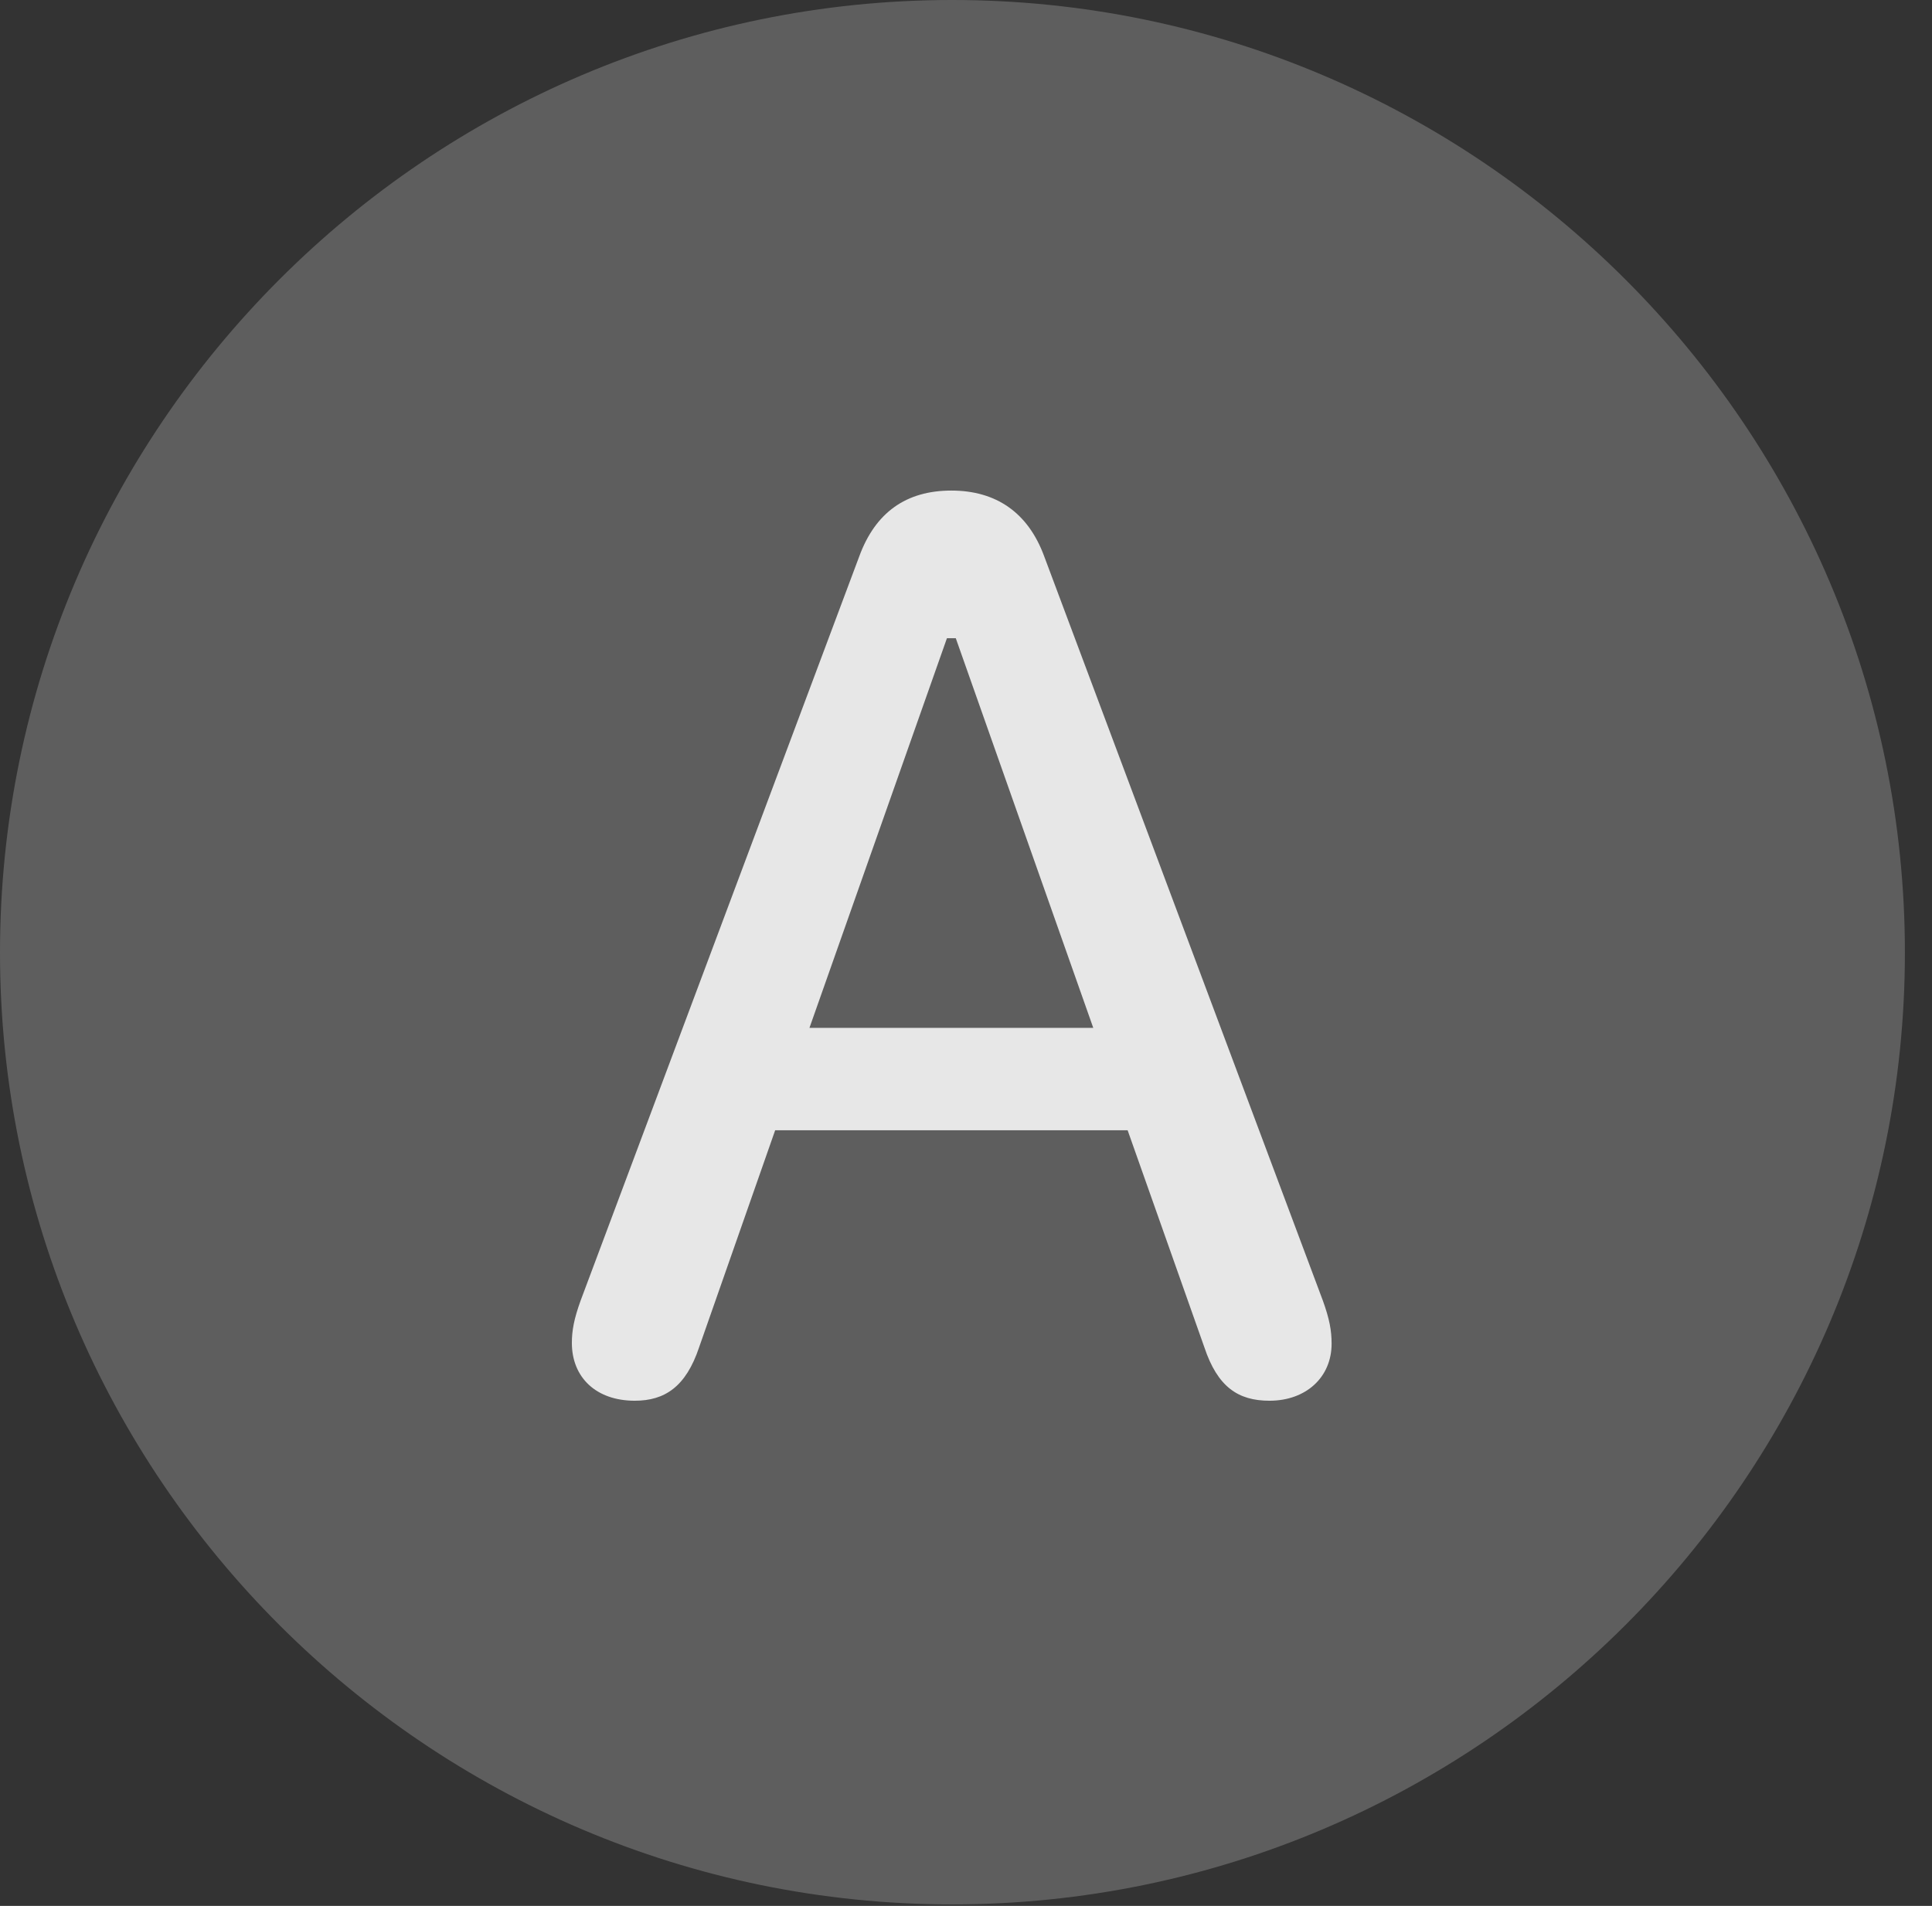 <?xml version="1.0" encoding="UTF-8"?>
<!--Generator: Apple Native CoreSVG 341-->
<!DOCTYPE svg
PUBLIC "-//W3C//DTD SVG 1.1//EN"
       "http://www.w3.org/Graphics/SVG/1.1/DTD/svg11.dtd">
<svg version="1.1" xmlns="http://www.w3.org/2000/svg" xmlns:xlink="http://www.w3.org/1999/xlink" viewBox="0 0 25.801 25.459">
 <rect x="0" y="0" width="25.801" height="25.459" fill="#333333" stroke="none"/>
 <g>
  <rect height="25.459" opacity="0" width="25.801" x="0" y="0"/>
  <path d="M12.715 25.439C19.727 25.439 25.439 19.727 25.439 12.725C25.439 5.713 19.727 0 12.715 0C5.713 0 0 5.713 0 12.725C0 19.727 5.713 25.439 12.715 25.439Z" fill="white" fill-opacity="0.212"/>
  <path d="M8.477 18.711C7.959 18.711 7.637 18.398 7.637 17.939C7.637 17.773 7.666 17.617 7.754 17.373L11.475 7.432C11.69 6.846 12.1 6.553 12.705 6.553C13.301 6.553 13.73 6.846 13.945 7.432L17.666 17.373C17.754 17.617 17.783 17.773 17.783 17.949C17.783 18.398 17.441 18.711 16.953 18.711C16.533 18.711 16.26 18.525 16.084 17.998L15.059 15.098L10.352 15.098L9.336 17.998C9.16 18.525 8.877 18.711 8.477 18.711ZM10.81 13.73L14.6 13.73L12.764 8.525L12.646 8.525Z" fill="white" fill-opacity="0.85"/>
 </g>
</svg>
